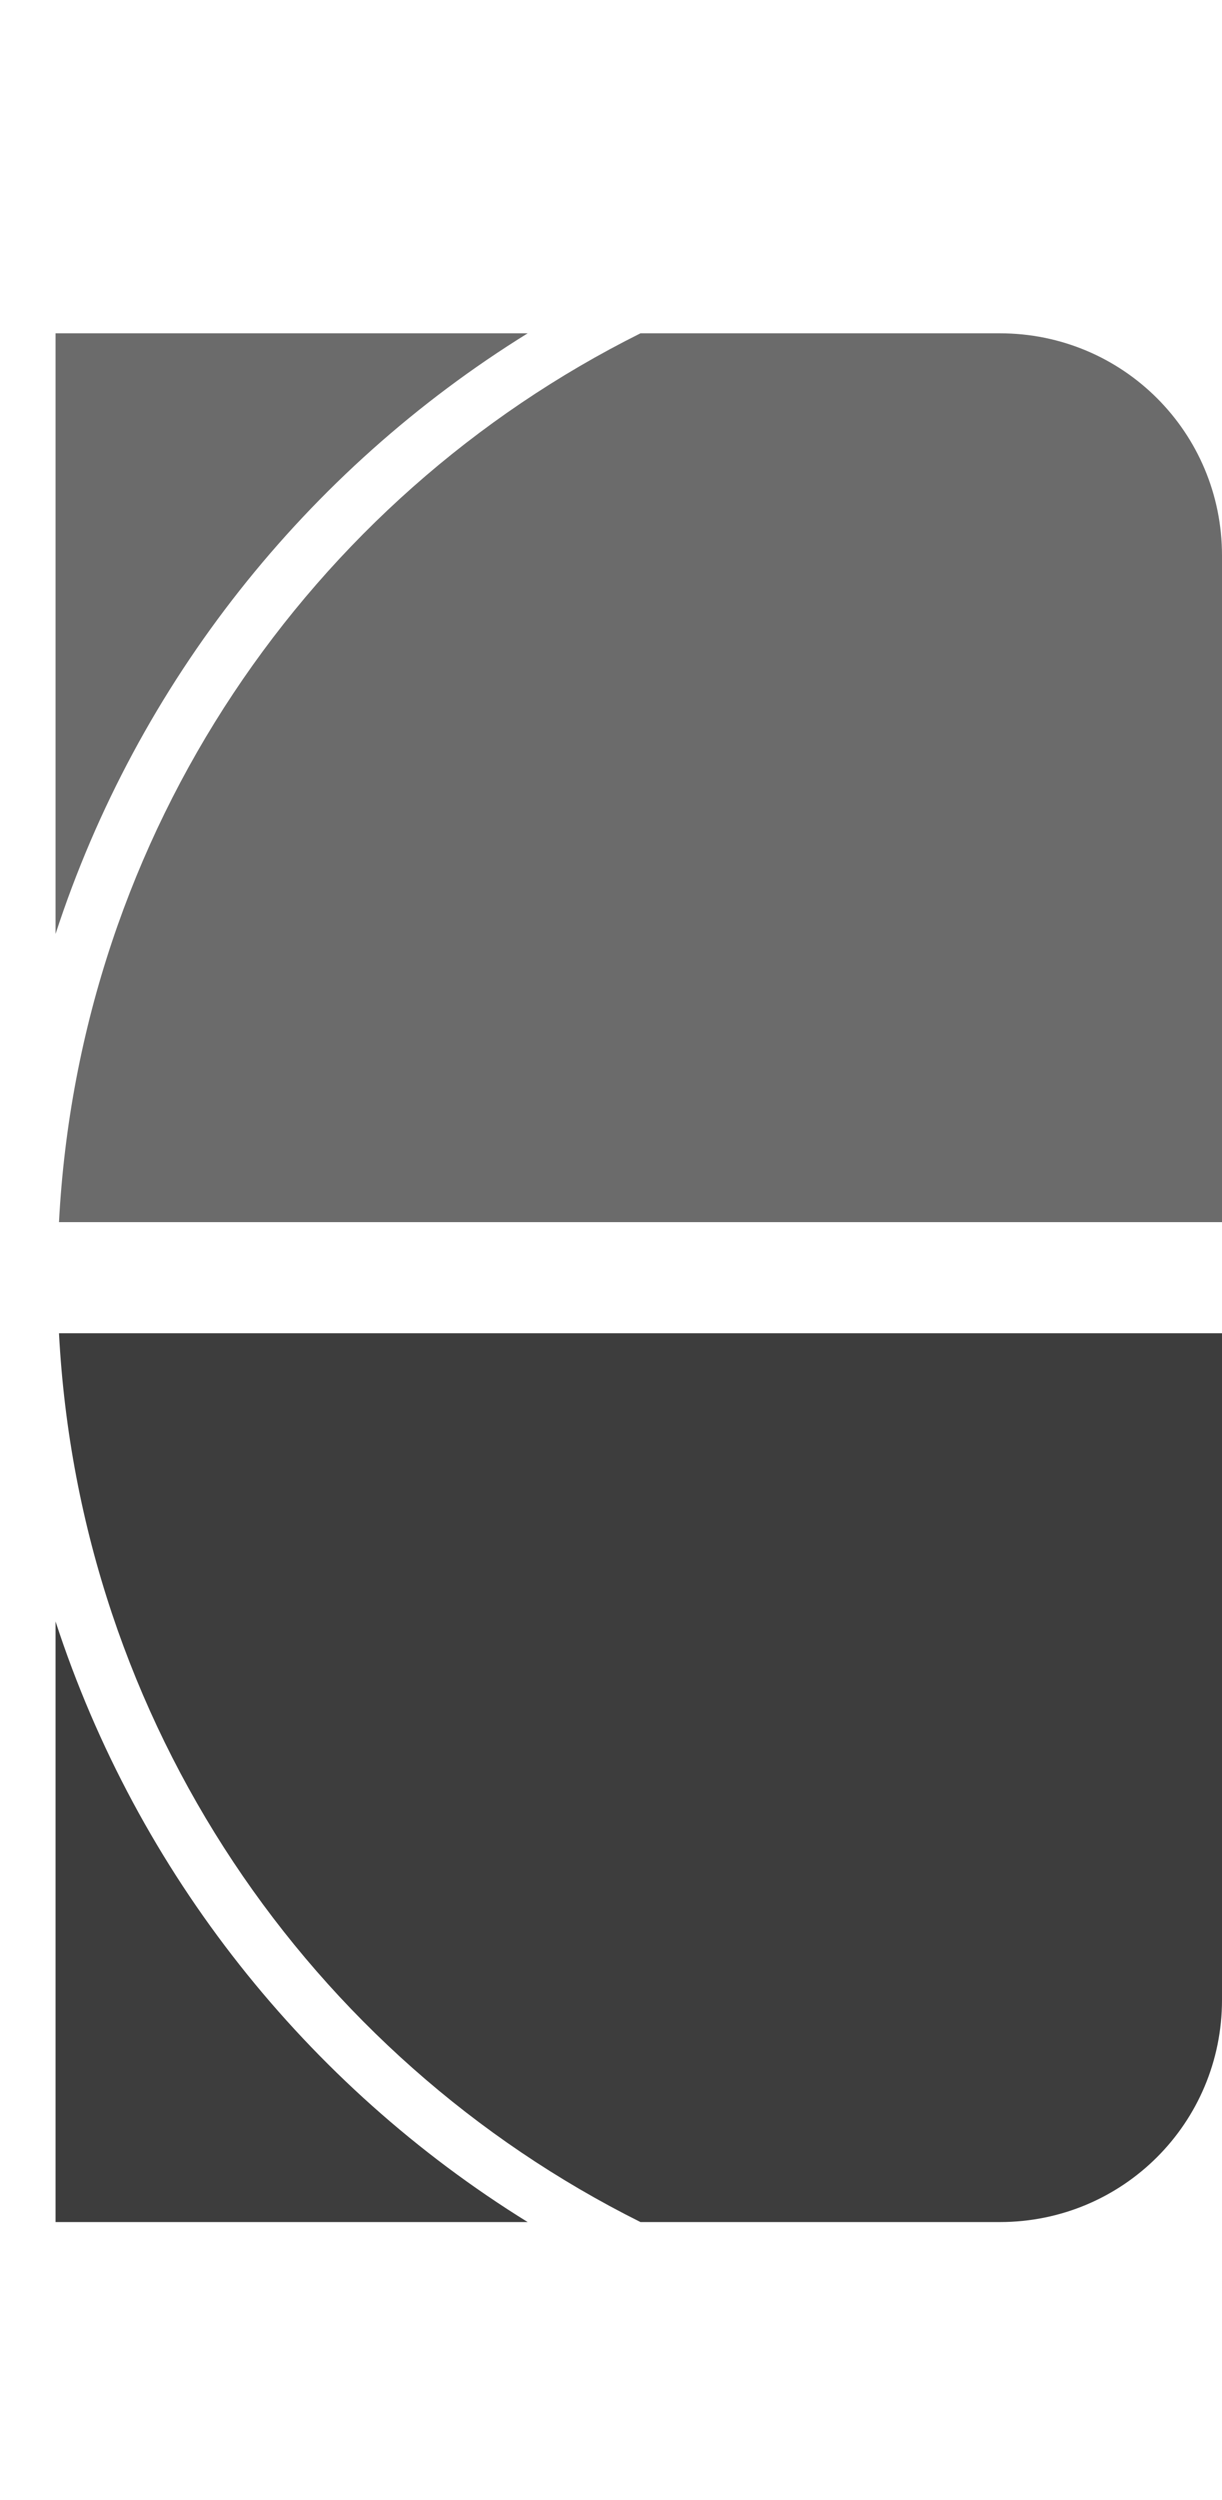 <?xml version="1.0" encoding="UTF-8" standalone="no"?>
<!-- Created with Inkscape (http://www.inkscape.org/) -->

<svg
   xmlns:dc="http://purl.org/dc/elements/1.1/"
   xmlns:cc="http://creativecommons.org/ns#"
   xmlns:rdf="http://www.w3.org/1999/02/22-rdf-syntax-ns#"
   xmlns:svg="http://www.w3.org/2000/svg"
   xmlns="http://www.w3.org/2000/svg"
   xmlns:sodipodi="http://sodipodi.sourceforge.net/DTD/sodipodi-0.dtd"
   xmlns:inkscape="http://www.inkscape.org/namespaces/inkscape"
   width="22"
   height="45"
   viewBox="0 0 22 45"
   id="svg13120"
   version="1.1"
   inkscape:version="0.91 r"
   sodipodi:docname="bg_3_slider_right.svg">
  <defs
     id="defs13122" />
  <sodipodi:namedview
     id="base"
     pagecolor="#ffffff"
     bordercolor="#666666"
     borderopacity="1.0"
     inkscape:pageopacity="0.0"
     inkscape:pageshadow="2"
     inkscape:zoom="14.173478"
     inkscape:cx="13.545924"
     inkscape:cy="26.302648"
     inkscape:document-units="px"
     inkscape:current-layer="layer1"
     showgrid="false"
     units="px"
     inkscape:window-width="1680"
     inkscape:window-height="1026"
     inkscape:window-x="0"
     inkscape:window-y="24"
     inkscape:window-maximized="1" />
  <g
     inkscape:label="Ebene 1"
     inkscape:groupmode="layer"
     id="layer1"
     transform="translate(0,-1007.362)">
    <path
       style="color:#000000;display:inline;overflow:visible;visibility:visible;fill:#3d3d3d;fill-opacity:1;fill-rule:nonzero;stroke:none;stroke-width:2;marker:none;enable-background:accumulate"
       d="m 18,1047.362 c 2.216,0 4,-1.784 4,-4 l 0,-12 -20.938,0 c 0.367,7.019 4.511,13.027 10.469,16 l 6.469,0 z"
       id="path17841"
       inkscape:connector-curvature="0" />
    <path
       style="color:#000000;display:inline;overflow:visible;visibility:visible;fill:#3d3d3d;fill-opacity:1;fill-rule:nonzero;stroke:none;stroke-width:2;marker:none;enable-background:accumulate"
       d="m 9.5,1047.362 c -3.978,-2.463 -7.023,-6.282 -8.5,-10.812 l 0,10.812 8.5,0 z"
       id="path17839"
       inkscape:connector-curvature="0" />
    <path
       style="color:#000000;display:inline;overflow:visible;visibility:visible;fill:#6b6b6b;fill-opacity:1;fill-rule:nonzero;stroke:none;stroke-width:2;marker:none;enable-background:accumulate"
       d="m 22,1029.362 0,-12 c 0,-2.216 -1.784,-4 -4,-4 l -6.469,0 c -5.958,2.973 -10.101,8.981 -10.469,16 l 20.938,0 z"
       id="path17813"
       inkscape:connector-curvature="0" />
    <path
       style="color:#000000;display:inline;overflow:visible;visibility:visible;fill:#6b6b6b;fill-opacity:1;fill-rule:nonzero;stroke:none;stroke-width:2;marker:none;enable-background:accumulate"
       d="M 1,1024.175 C 2.477,1019.644 5.522,1015.826 9.5,1013.362 l -8.5,0 0,10.812 z"
       id="path17789"
       inkscape:connector-curvature="0" />
  </g>
</svg>
